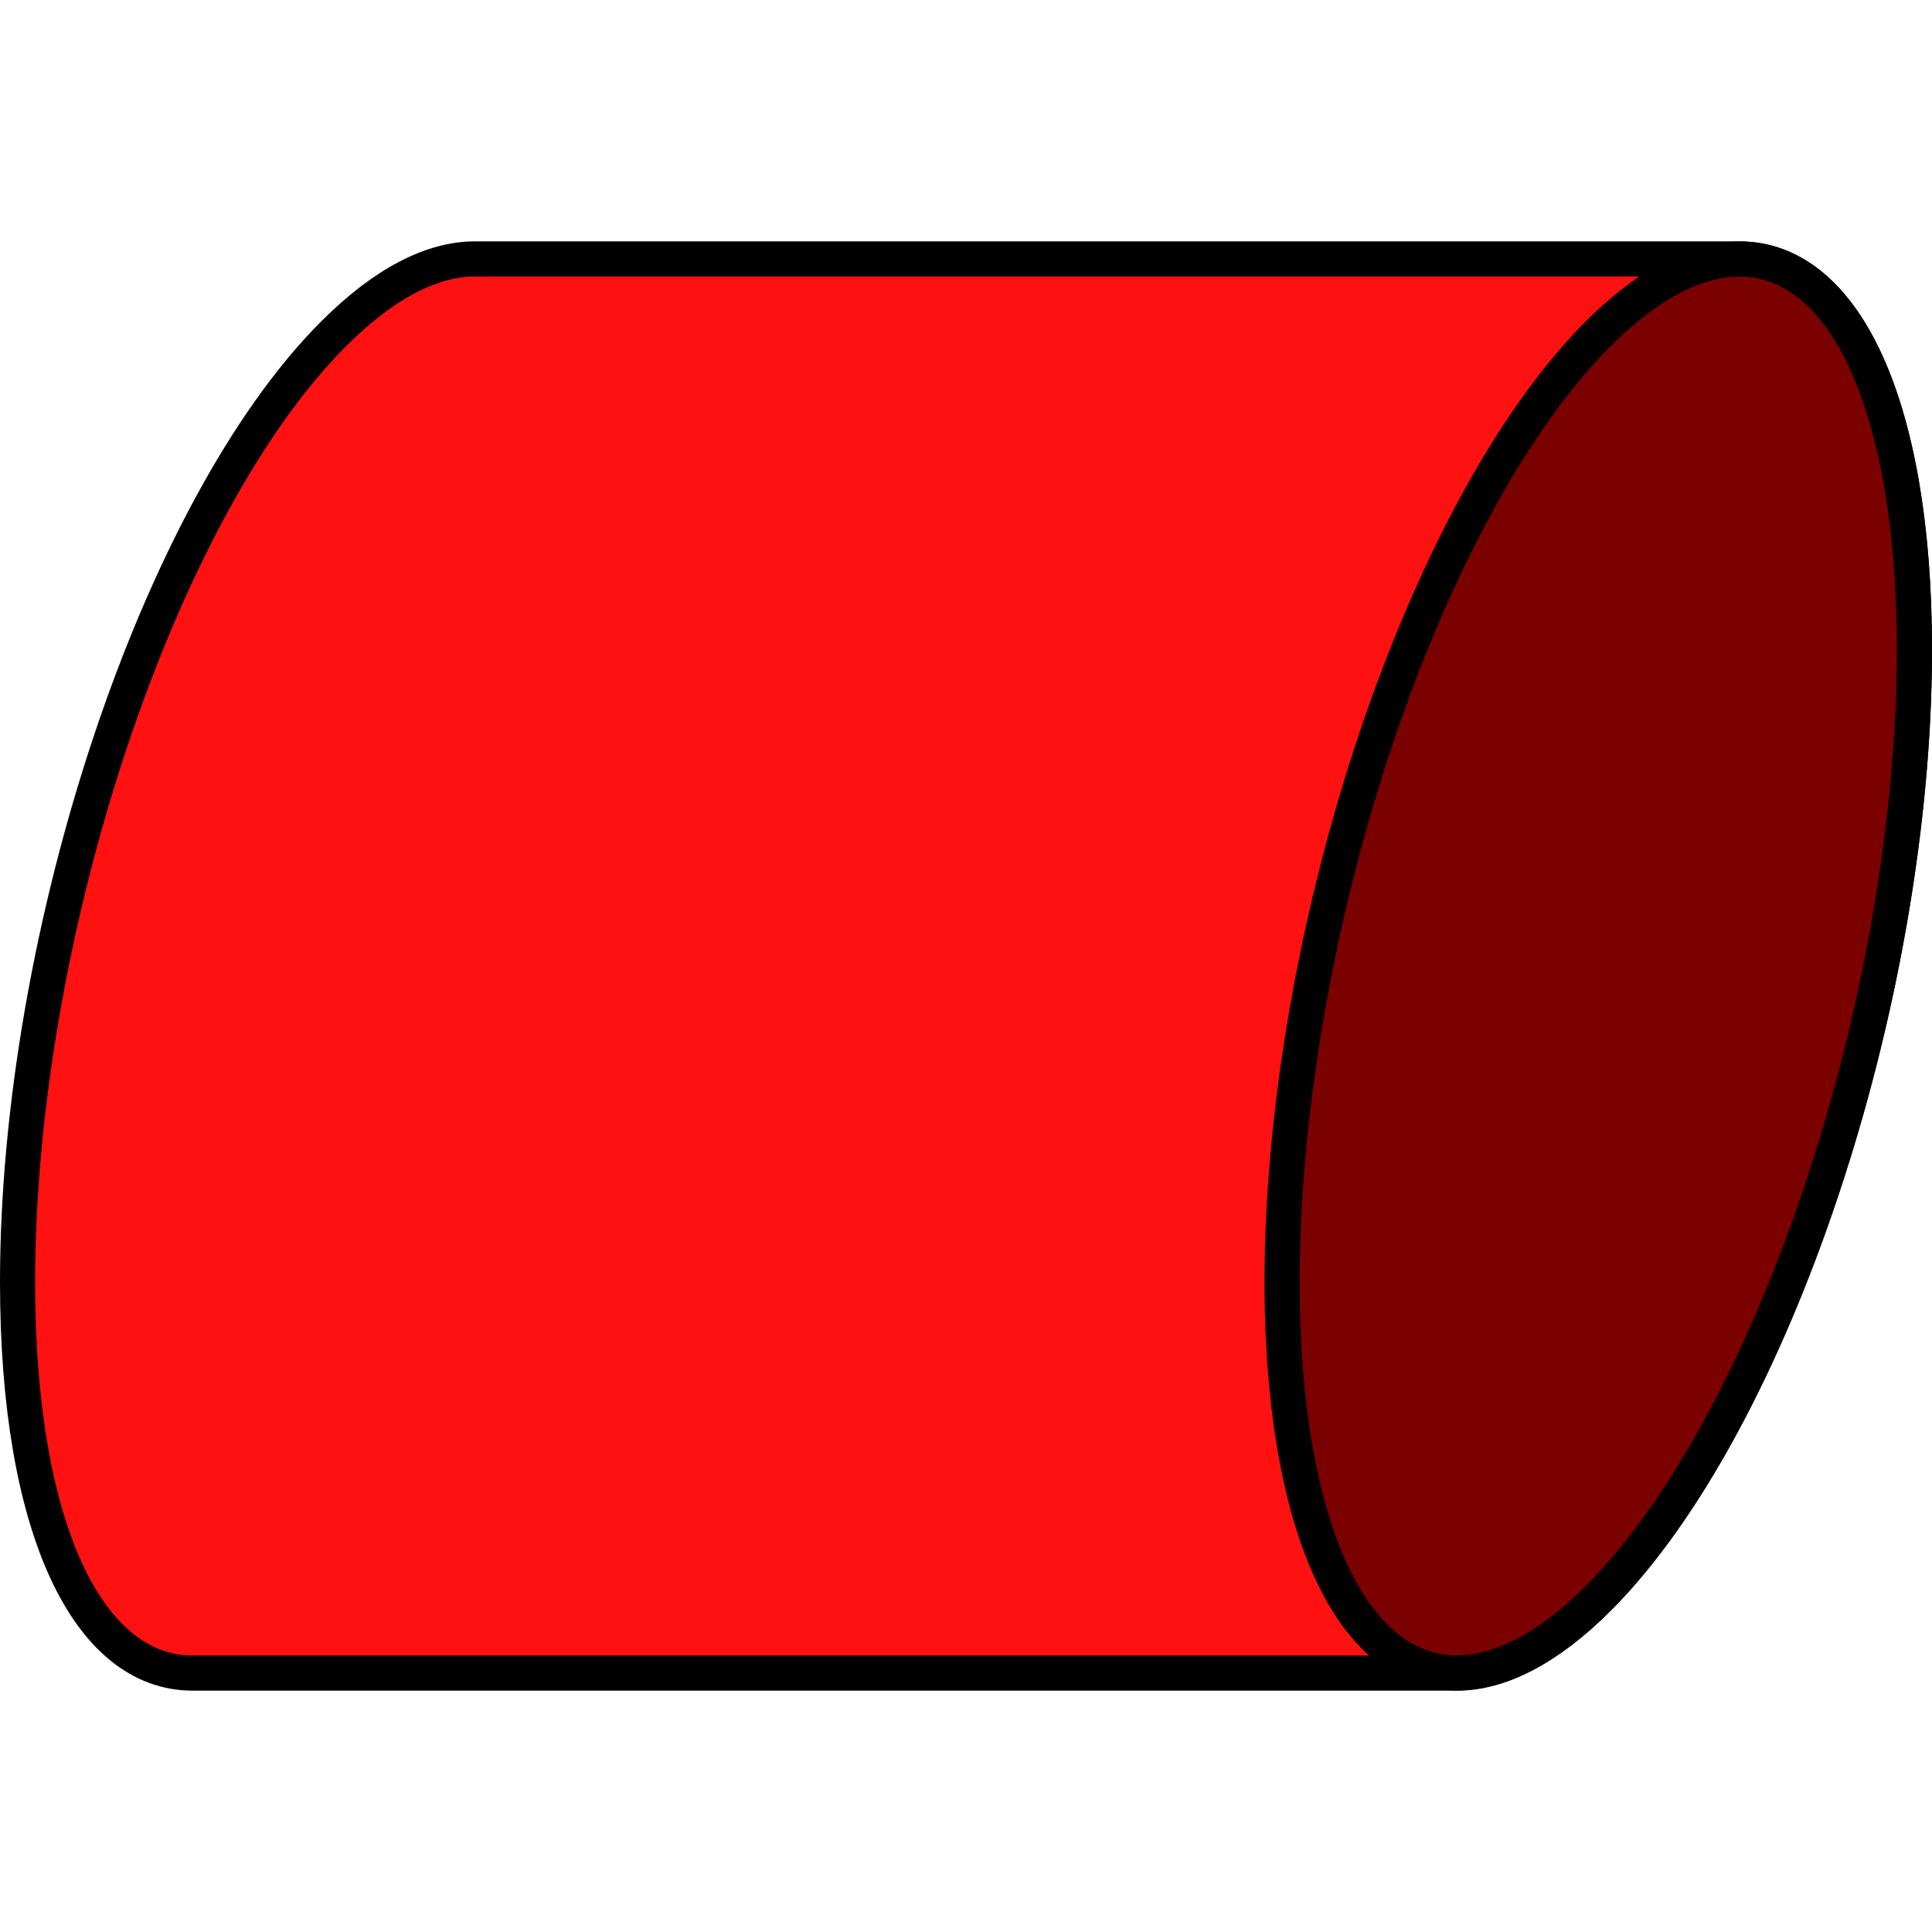 <?xml version="1.0" encoding="UTF-8" standalone="no"?>
<svg
   xmlns:dc="http://purl.org/dc/elements/1.1/"
   xmlns:cc="http://creativecommons.org/ns#"
   xmlns:rdf="http://www.w3.org/1999/02/22-rdf-syntax-ns#"
   xmlns:svg="http://www.w3.org/2000/svg"
   xmlns="http://www.w3.org/2000/svg"
   id="svg12131"
   version="1.1"
   viewBox="0 0 55 55"
   height="55mm"
   width="55mm">
  <defs
     id="defs12125" />
  <g
     transform="translate(-201.538,408.853)"
     id="layer1">
    <g
       transform="translate(262.492,-380.634)"
       id="g13232">
      <g
         id="g13226">
        <path
           id="ellipse5087"
           d="m -55.474,19.41 c -2.953,0 -4.98,-4.077 -4.98,-11.129 0,-9.941 4.029,-22.029 9,-27 1.445,-1.445 2.81,-2.129 4.02,-2.129 l 36,-10e-6 c 2.953,0 4.98,4.077 4.98,11.129 0,9.941 -4.029,22.029 -9,27 -1.445,1.445 -2.81,2.129 -4.02,2.129 z"
           style="fill:#ff1111;fill-opacity:1;stroke:#000000;stroke-width:1;stroke-miterlimit:4;stroke-dasharray:none;stroke-opacity:1" />
        <path
           id="ellipse5095"
           d="m -6.455,-9.719 a 7.866,20.594 13.283 0 1 -9,27 7.866,20.594 13.283 0 1 -9,-9 7.866,20.594 13.283 0 1 9,-27 7.866,20.594 13.283 0 1 9,9 z"
           style="fill:#7b0000;fill-opacity:1;stroke:#000000;stroke-width:1;stroke-miterlimit:4;stroke-dasharray:none;stroke-opacity:1" />
      </g>
    </g>
  </g>
</svg>

